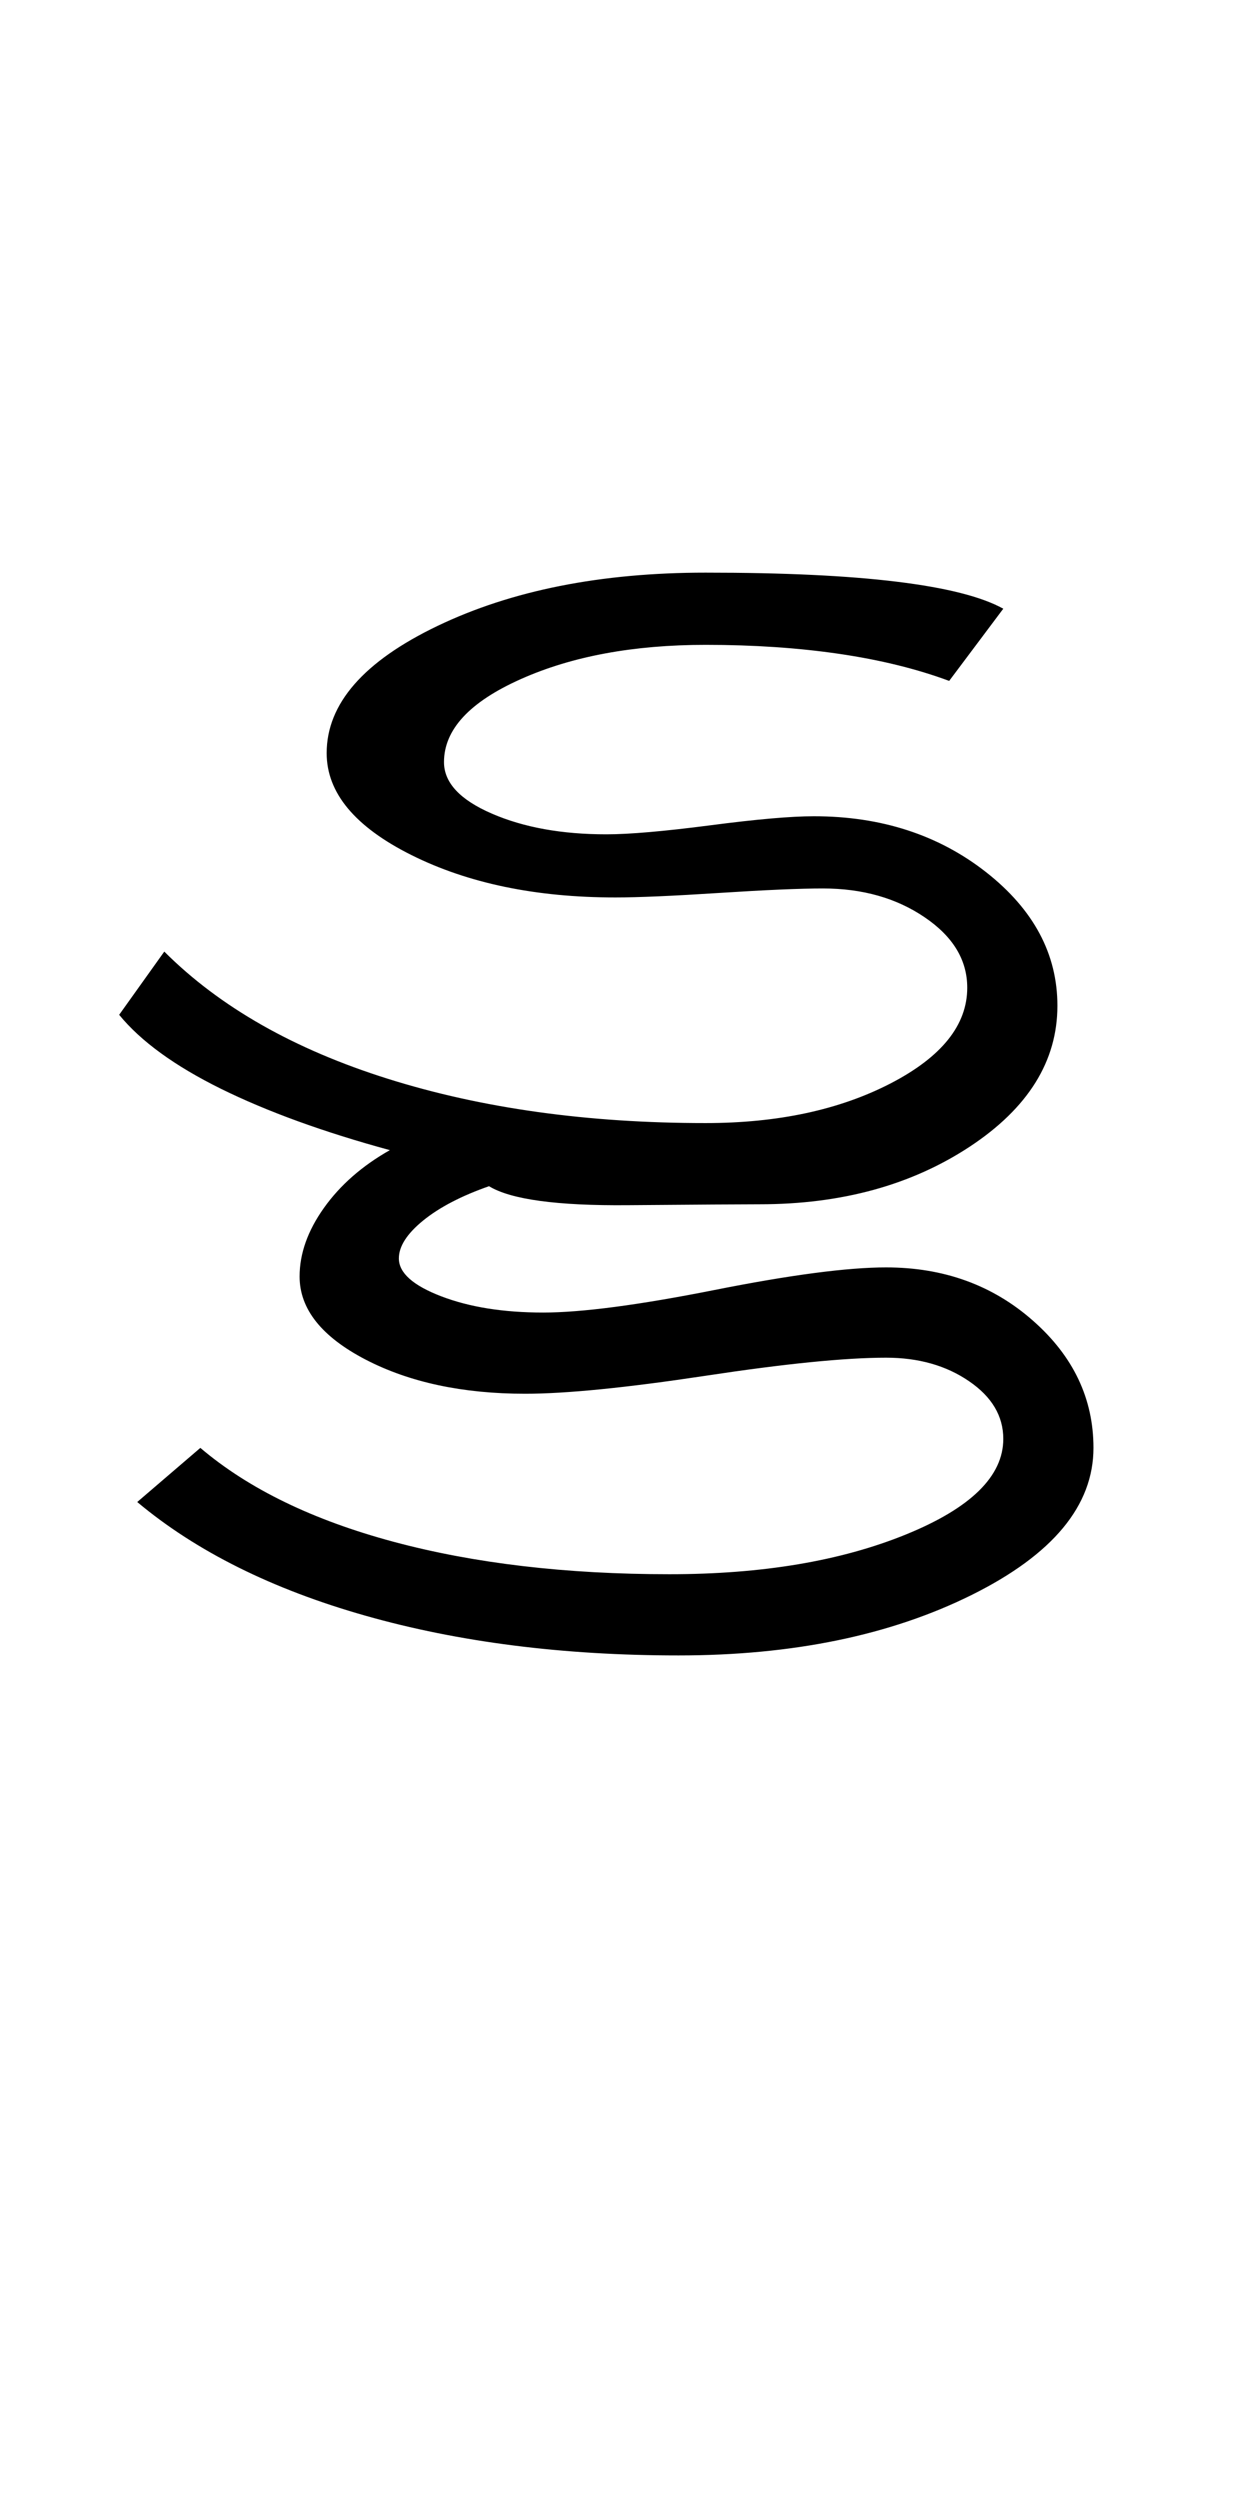<?xml version="1.0" encoding="UTF-8"?>
<svg xmlns="http://www.w3.org/2000/svg" xmlns:xlink="http://www.w3.org/1999/xlink" width="213.934pt" height="425.75pt" viewBox="0 0 213.934 425.75" version="1.1">
<defs>
<g>
<symbol overflow="visible" id="glyph0-0">
<path style="stroke:none;" d="M 8.297 0 L 8.297 -170.562 L 75.297 -170.562 L 75.297 0 Z M 16.594 -8.297 L 67 -8.297 L 67 -162.266 L 16.594 -162.266 Z M 16.594 -8.297 "/>
</symbol>
<symbol overflow="visible" id="glyph0-1">
<path style="stroke:none;" d="M 99.578 27.656 C 79.898 27.656 62.125 25.398 46.25 20.891 C 30.375 16.391 17.414 9.938 7.375 1.531 L 18.125 -7.688 C 26.32 -0.719 37.285 4.609 51.016 8.297 C 64.742 11.984 80.414 13.828 98.031 13.828 C 113.812 13.828 127.234 11.57 138.297 7.062 C 149.359 2.562 154.891 -2.863 154.891 -9.219 C 154.891 -13.113 152.941 -16.391 149.047 -19.047 C 145.16 -21.711 140.453 -23.047 134.922 -23.047 C 127.953 -23.047 117.707 -22.02 104.188 -19.969 C 90.664 -17.926 80.422 -16.906 73.453 -16.906 C 62.797 -16.906 53.727 -18.848 46.25 -22.734 C 38.77 -26.629 35.031 -31.344 35.031 -36.875 C 35.031 -40.77 36.41 -44.66 39.172 -48.547 C 41.941 -52.441 45.688 -55.723 50.406 -58.391 C 39.133 -61.461 29.551 -64.941 21.656 -68.828 C 13.77 -72.723 7.984 -76.926 4.297 -81.438 L 11.984 -92.203 C 21.41 -82.773 34.113 -75.551 50.094 -70.531 C 66.07 -65.508 84.102 -63 104.188 -63 C 116.477 -63 126.977 -65.25 135.688 -69.75 C 144.395 -74.258 148.75 -79.691 148.75 -86.047 C 148.75 -90.766 146.336 -94.758 141.516 -98.031 C 136.703 -101.312 130.914 -102.953 124.156 -102.953 C 120.258 -102.953 114.367 -102.695 106.484 -102.188 C 98.598 -101.676 92.707 -101.422 88.812 -101.422 C 75.289 -101.422 63.711 -103.828 54.078 -108.641 C 44.453 -113.453 39.641 -119.238 39.641 -126 C 39.641 -134.406 45.941 -141.629 58.547 -147.672 C 71.148 -153.711 86.363 -156.734 104.188 -156.734 C 117.5 -156.734 128.352 -156.219 136.75 -155.188 C 145.156 -154.164 151.203 -152.633 154.891 -150.594 L 145.672 -138.297 C 140.141 -140.348 133.891 -141.883 126.922 -142.906 C 119.953 -143.926 112.375 -144.438 104.188 -144.438 C 91.895 -144.438 81.395 -142.488 72.688 -138.594 C 63.977 -134.707 59.625 -130 59.625 -124.469 C 59.625 -120.977 62.336 -118.055 67.766 -115.703 C 73.191 -113.348 79.695 -112.172 87.281 -112.172 C 91.176 -112.172 97.066 -112.68 104.953 -113.703 C 112.836 -114.734 118.727 -115.25 122.625 -115.25 C 134.094 -115.25 143.875 -112.07 151.969 -105.719 C 160.062 -99.363 164.109 -91.785 164.109 -82.984 C 164.109 -73.555 159.141 -65.562 149.203 -59 C 139.266 -52.445 127.332 -49.172 113.406 -49.172 C 110.531 -49.172 103.047 -49.117 90.953 -49.016 C 78.867 -48.91 70.984 -49.988 67.297 -52.25 C 62.586 -50.602 58.848 -48.656 56.078 -46.406 C 53.316 -44.156 51.938 -42.004 51.938 -39.953 C 51.938 -37.492 54.344 -35.344 59.156 -33.5 C 63.969 -31.656 69.754 -30.734 76.516 -30.734 C 83.078 -30.734 92.812 -32.016 105.719 -34.578 C 118.625 -37.141 128.359 -38.422 134.922 -38.422 C 144.754 -38.422 153.098 -35.395 159.953 -29.344 C 166.816 -23.301 170.25 -16.082 170.25 -7.688 C 170.25 2.145 163.332 10.492 149.5 17.359 C 135.676 24.223 119.035 27.656 99.578 27.656 Z M 99.578 27.656 "/>
</symbol>
</g>
</defs>
<g id="surface1">
<rect x="0" y="0" width="213.934" height="425.75" style="fill:rgb(100%,100%,100%);fill-opacity:1;stroke:none;"/>
<g style="fill:rgb(0%,0%,0%);fill-opacity:1;">
  <use xlink:href="#glyph0-1" x="16" y="254.25"/>
</g>
</g>
</svg>
